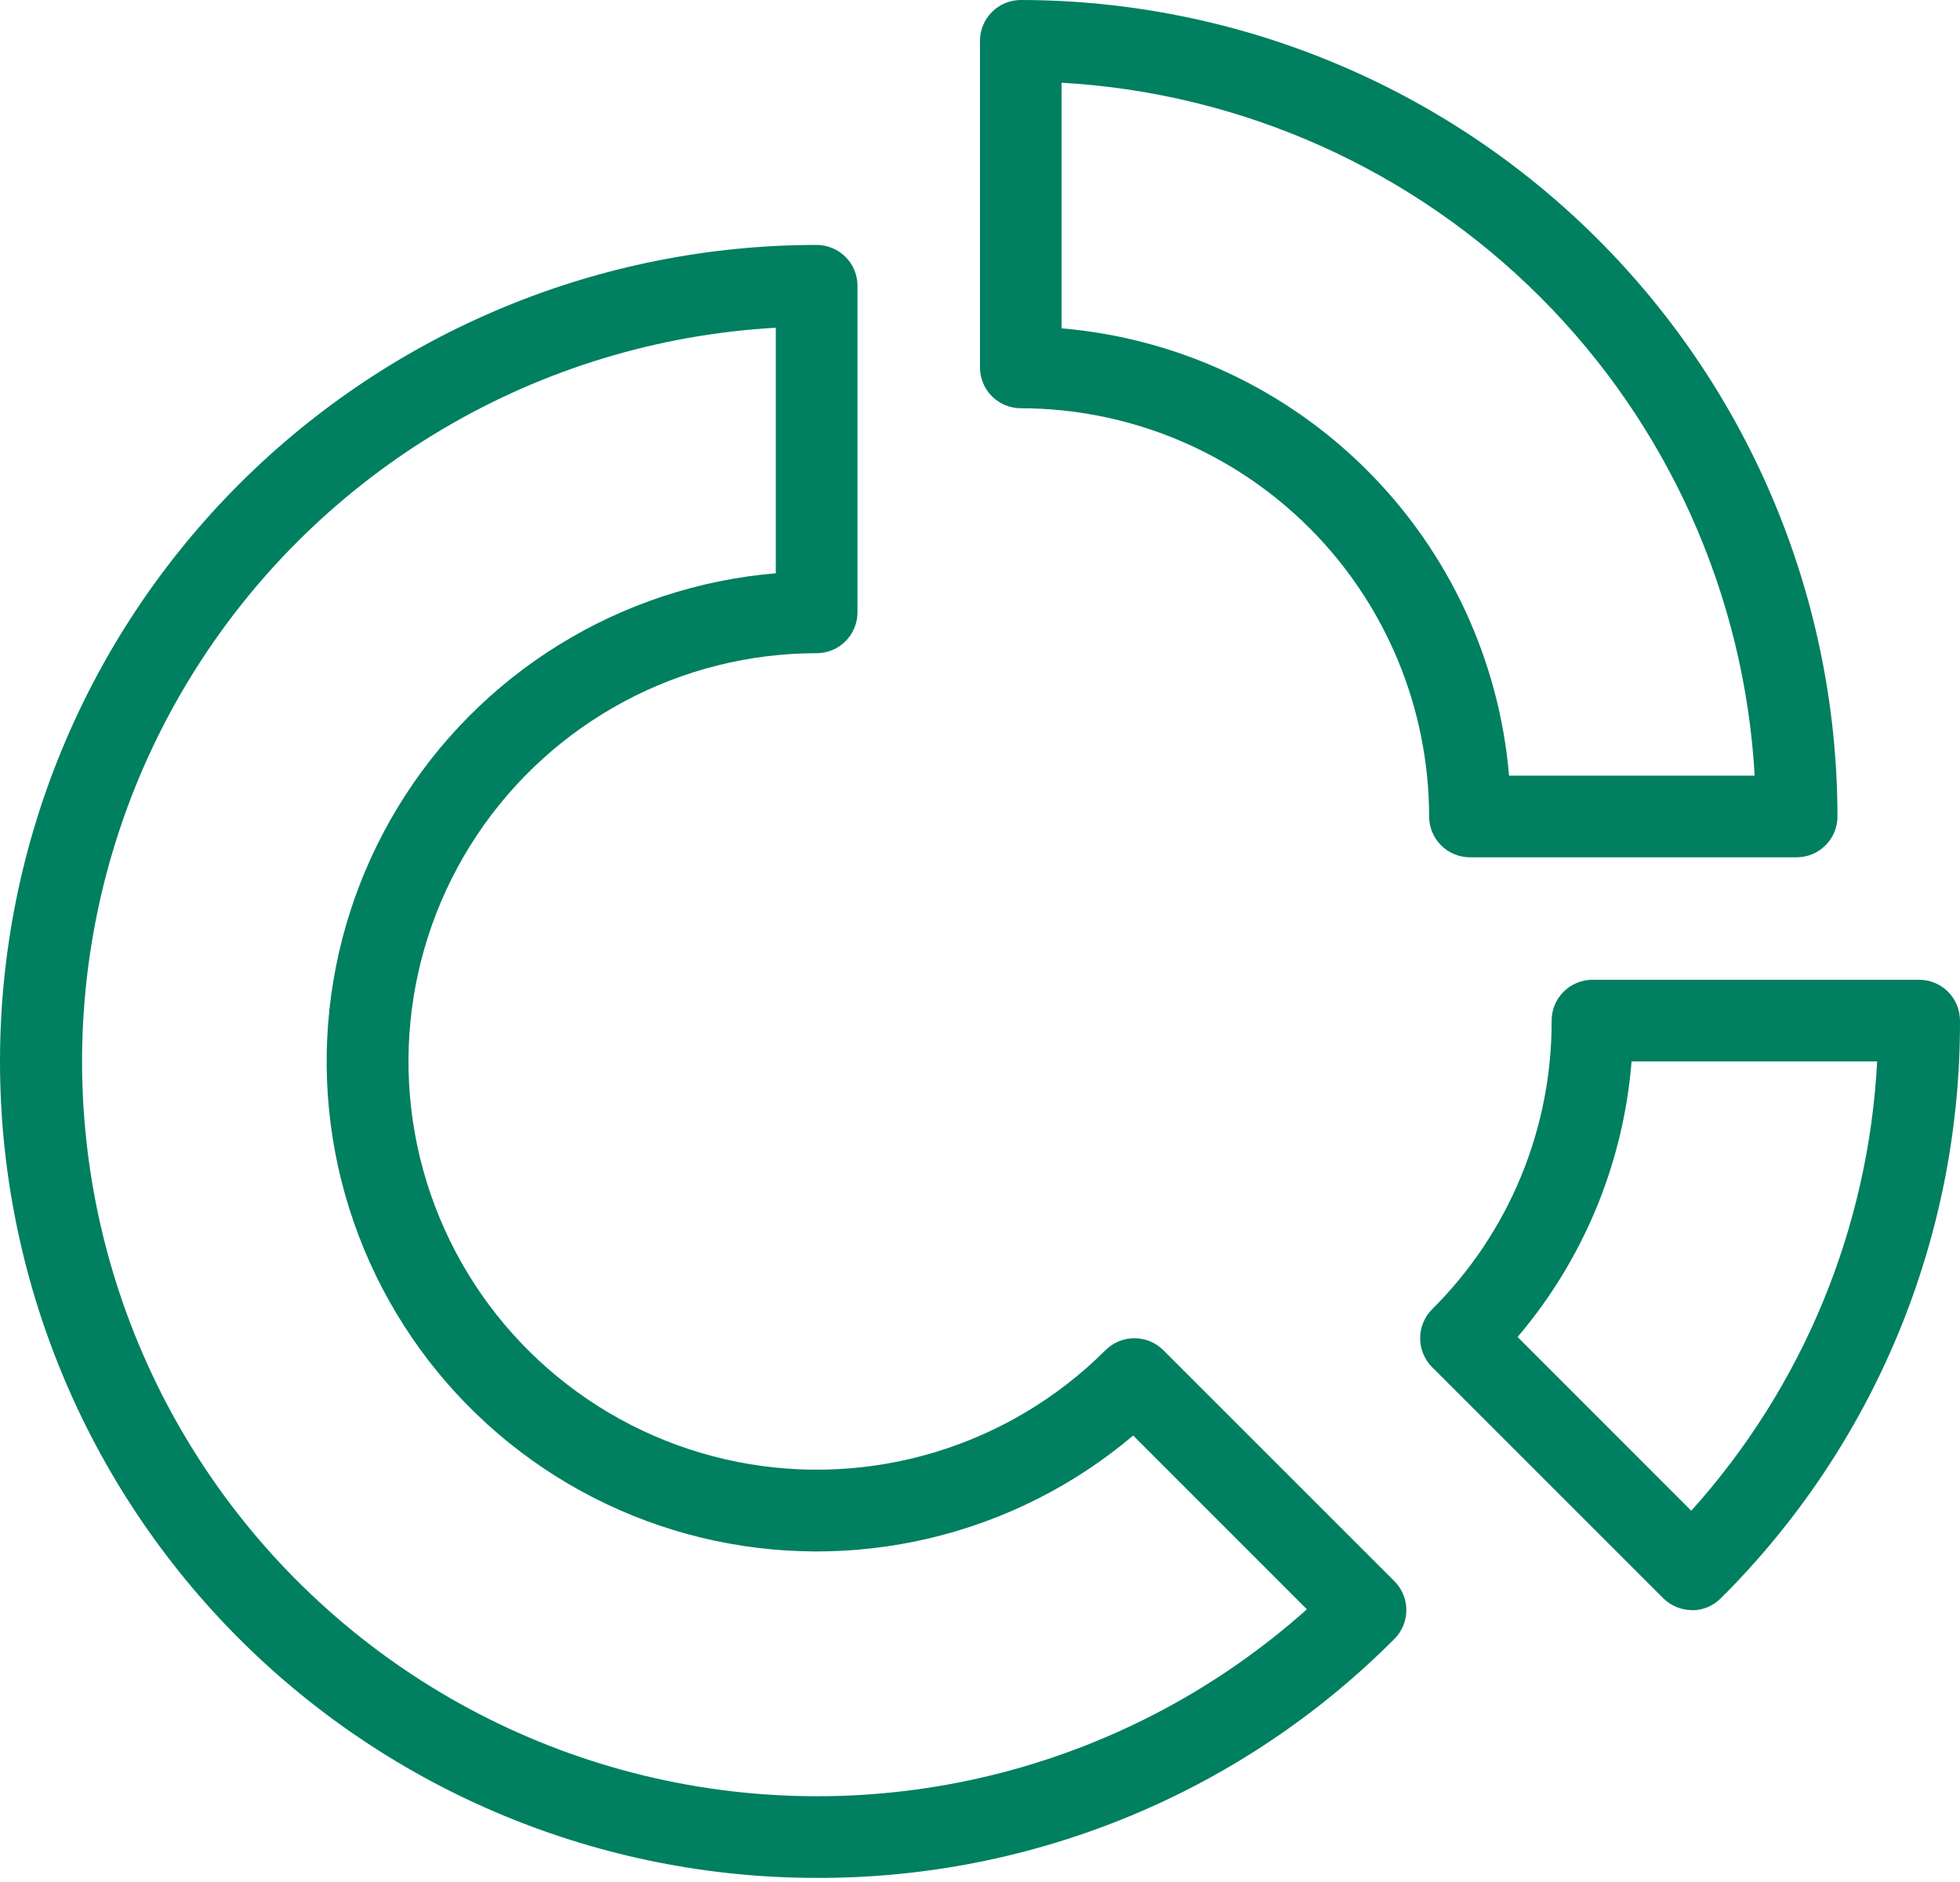 <svg width="76" height="73" viewBox="0 0 76 73" fill="none" xmlns="http://www.w3.org/2000/svg">
<path d="M69.665 33.249H56.999C56.579 33.249 56.176 33.083 55.879 32.785C55.582 32.489 55.415 32.086 55.415 31.666C55.41 27.468 53.741 23.444 50.773 20.476C47.804 17.508 43.78 15.838 39.583 15.833C39.163 15.833 38.76 15.666 38.463 15.37C38.166 15.072 37.999 14.67 37.999 14.25V1.584C37.999 1.164 38.166 0.761 38.463 0.464C38.76 0.167 39.163 0 39.583 0C47.978 0.01 56.027 3.349 61.963 9.285C67.9 15.222 71.239 23.27 71.249 31.666C71.249 31.874 71.208 32.08 71.128 32.272C71.049 32.464 70.932 32.639 70.785 32.785C70.638 32.933 70.463 33.049 70.271 33.129C70.079 33.208 69.873 33.249 69.665 33.249ZM58.515 30.082H68.038C67.64 23.084 64.681 16.477 59.724 11.521C54.768 6.565 48.161 3.606 41.163 3.208V12.734C45.637 13.114 49.833 15.064 53.008 18.238C56.184 21.413 58.134 25.608 58.515 30.082Z" fill="#007F61"/>
<path d="M31.666 72.831C23.267 72.831 15.213 69.495 9.275 63.557C3.336 57.618 7.62939e-06 49.564 7.62939e-06 41.166C7.62939e-06 32.767 3.336 24.713 9.275 18.774C15.213 12.836 23.267 9.5 31.666 9.5C32.086 9.5 32.489 9.667 32.785 9.964C33.083 10.261 33.249 10.663 33.249 11.083V23.75C33.249 24.169 33.083 24.572 32.785 24.869C32.489 25.166 32.086 25.333 31.666 25.333C29.062 25.334 26.499 25.977 24.204 27.205C21.908 28.433 19.951 30.208 18.505 32.373C17.059 34.538 16.169 37.027 15.915 39.618C15.66 42.209 16.048 44.822 17.045 47.227C18.041 49.633 19.616 51.755 21.628 53.406C23.641 55.058 26.03 56.188 28.583 56.695C31.137 57.203 33.776 57.074 36.267 56.318C38.758 55.563 41.025 54.205 42.866 52.364C43.164 52.068 43.567 51.901 43.987 51.901C44.408 51.901 44.811 52.068 45.108 52.364L54.069 61.324C54.366 61.621 54.532 62.023 54.532 62.443C54.532 62.863 54.366 63.266 54.069 63.563C51.133 66.513 47.642 68.851 43.796 70.442C39.95 72.032 35.828 72.845 31.666 72.831ZM30.082 12.711C25.538 12.966 21.121 14.306 17.201 16.619C13.28 18.932 9.971 22.15 7.55 26.004C5.128 29.858 3.666 34.237 3.283 38.772C2.901 43.308 3.611 47.869 5.353 52.074C7.095 56.279 9.819 60.005 13.297 62.941C16.775 65.878 20.905 67.938 25.343 68.951C29.781 69.963 34.396 69.898 38.803 68.761C43.211 67.623 47.281 65.447 50.675 62.414L43.94 55.675C41.656 57.607 38.949 58.972 36.039 59.66C33.128 60.349 30.096 60.34 27.19 59.635C24.283 58.93 21.584 57.549 19.312 55.604C17.04 53.66 15.259 51.206 14.114 48.443C12.969 45.68 12.492 42.686 12.723 39.704C12.954 36.722 13.885 33.837 15.441 31.282C16.997 28.728 19.134 26.578 21.678 25.005C24.223 23.433 27.102 22.483 30.082 22.234V12.711Z" fill="#007F61"/>
<path d="M65.612 62.446C65.192 62.446 64.789 62.279 64.491 61.983L55.529 53.022C55.233 52.724 55.067 52.321 55.067 51.901C55.067 51.48 55.233 51.077 55.529 50.779C57.005 49.313 58.174 47.568 58.97 45.645C59.766 43.723 60.172 41.662 60.165 39.582C60.165 39.162 60.332 38.76 60.629 38.463C60.926 38.166 61.328 37.999 61.748 37.999H74.415C74.835 37.999 75.238 38.166 75.535 38.463C75.832 38.76 75.999 39.163 75.999 39.583C76.012 43.744 75.2 47.867 73.609 51.712C72.017 55.557 69.679 59.048 66.729 61.983C66.583 62.132 66.409 62.249 66.217 62.33C66.025 62.41 65.819 62.452 65.611 62.452L65.612 62.446ZM58.845 51.853L65.58 58.591C69.909 53.781 72.453 47.629 72.787 41.166H63.265C62.951 45.104 61.404 48.843 58.845 51.853Z" fill="#007F61"/>
</svg>
